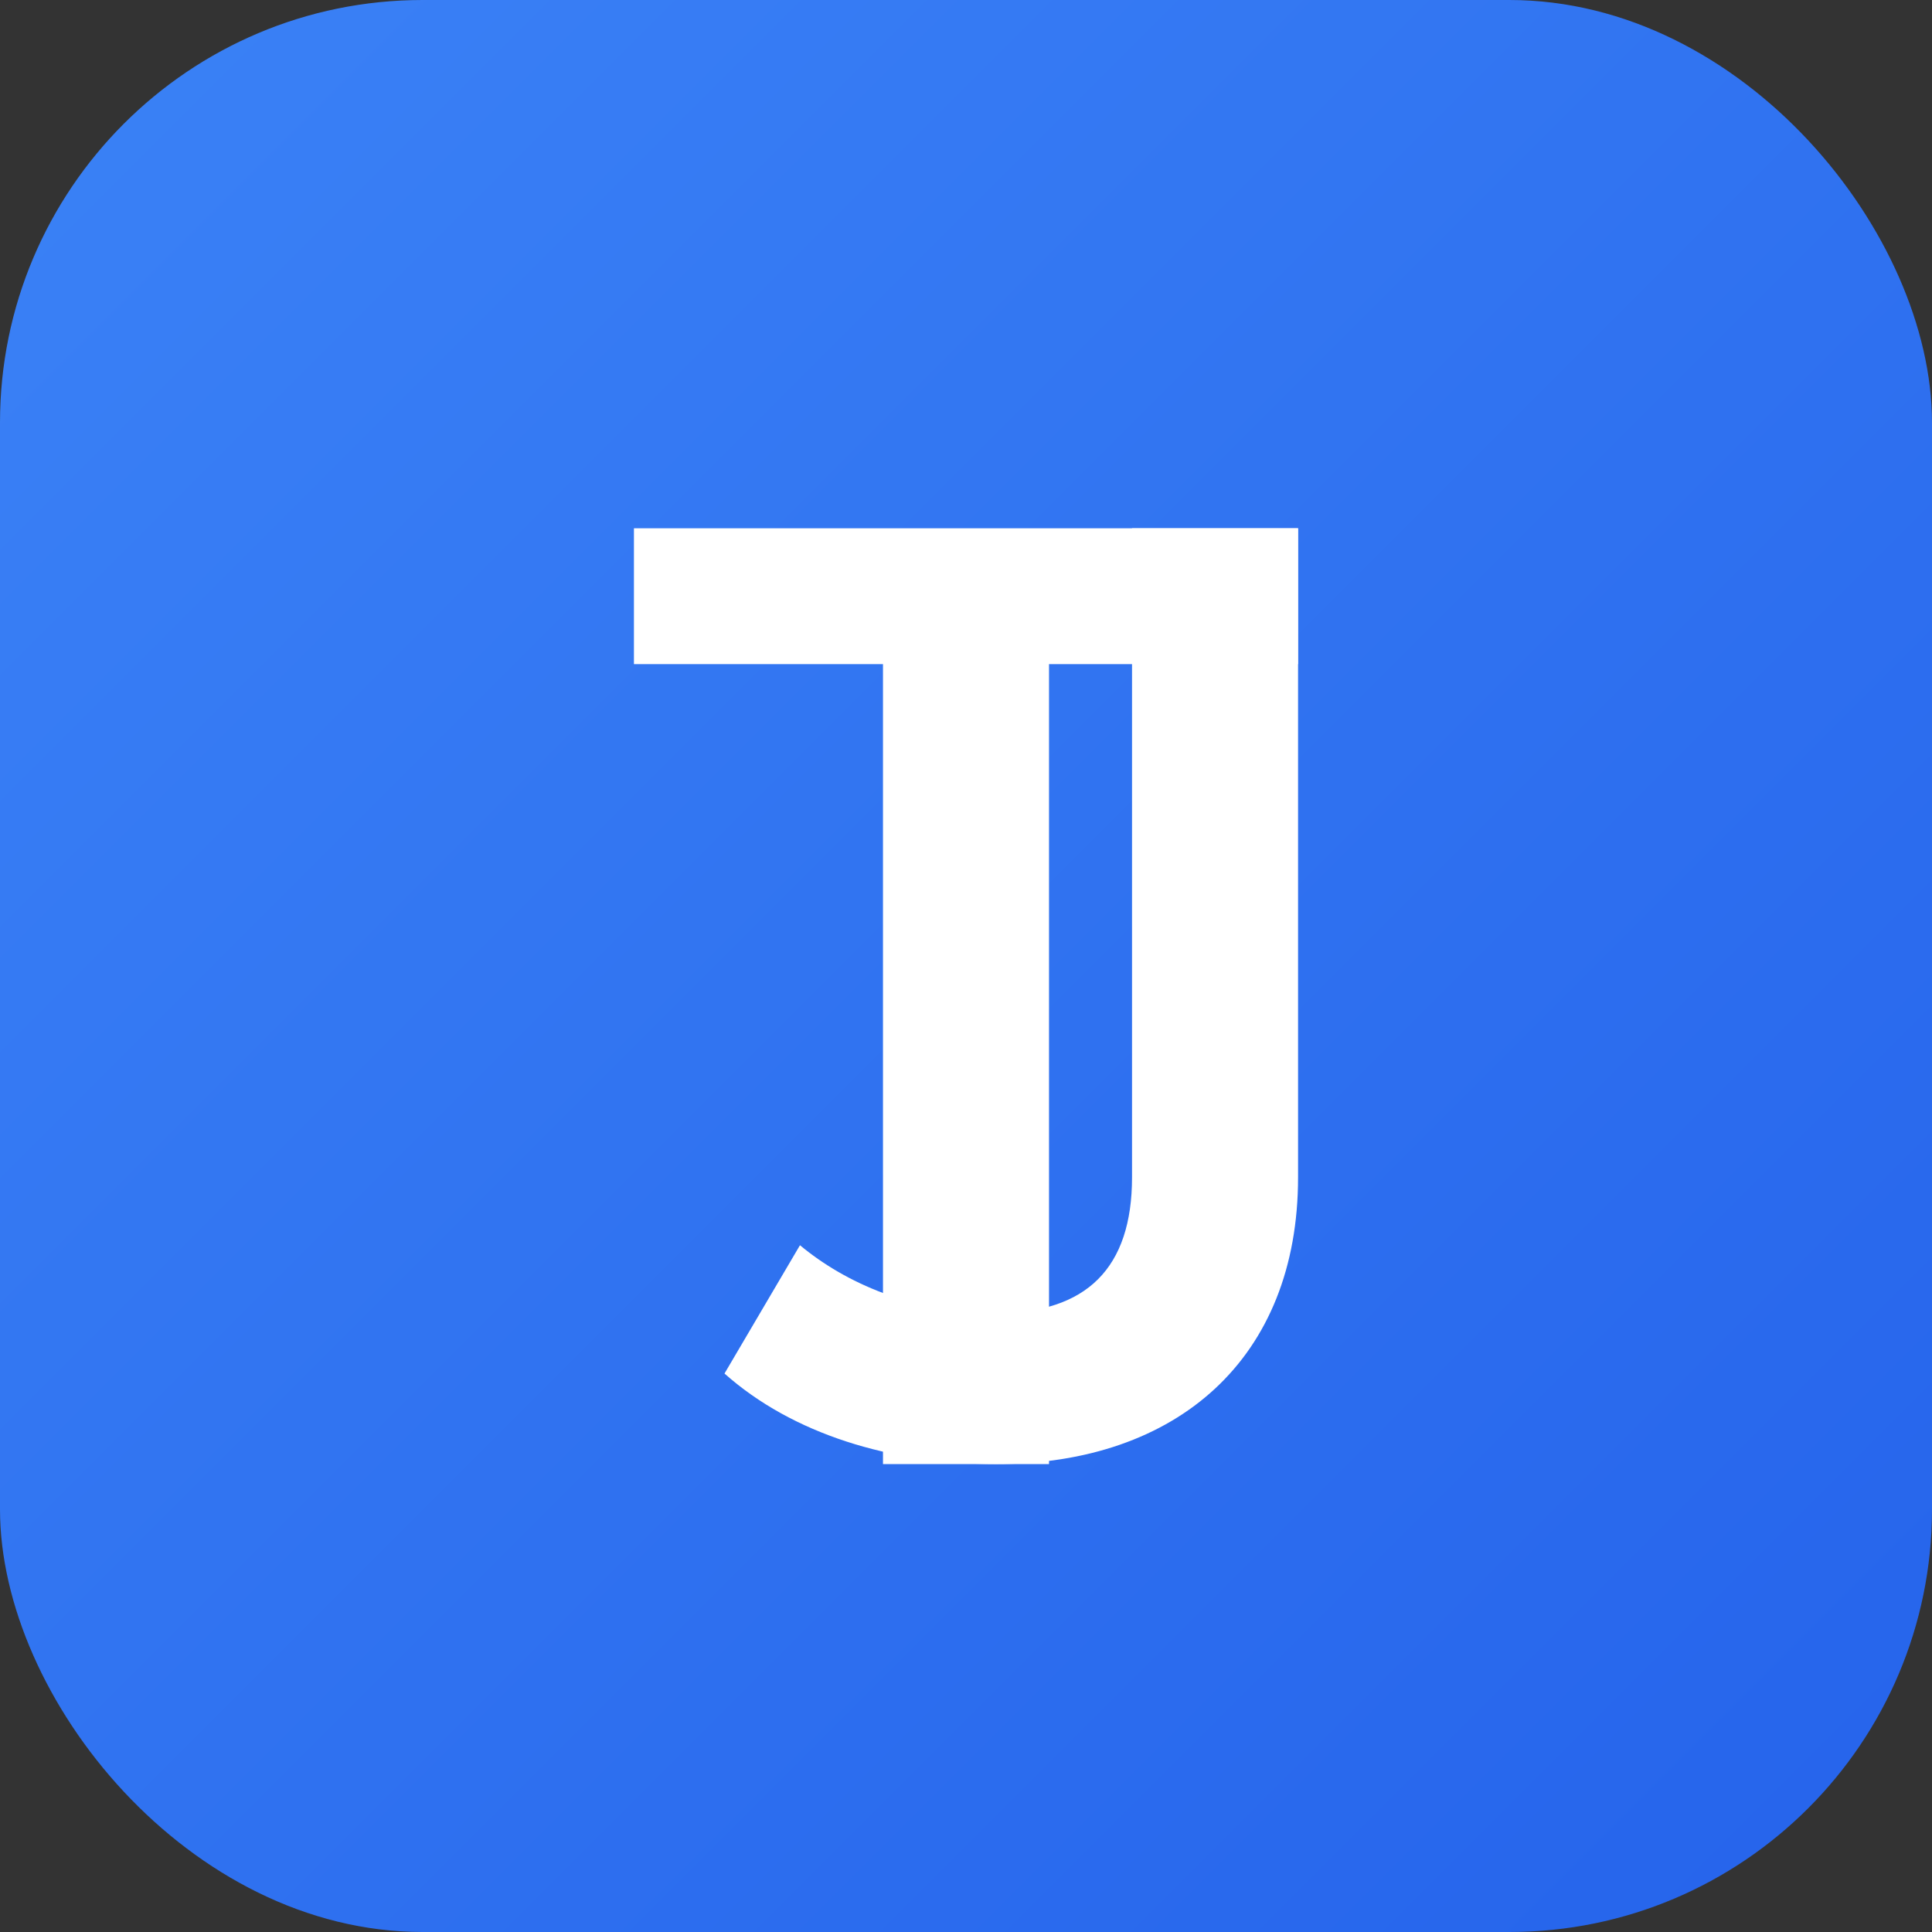 <svg xmlns="http://www.w3.org/2000/svg" viewBox="0 0 256 256">
  <rect x="0" y="0" width="256" height="256" fill="#333333" stroke="none"/>
  <!-- electric blue background -->
  <defs>
    <linearGradient id="g" x1="0" y1="0" x2="1" y2="1">
      <stop offset="0" stop-color="#3B82F6"/>
      <stop offset="1" stop-color="#2563EB"/>
    </linearGradient>
  </defs>
  <rect width="256" height="256" rx="56" fill="url(#g)"/>
  <!-- JT letters -->
  <g fill="#FFFFFF">
    <!-- J -->
    <path d="M150 70h22v86c0 24-16 38-40 38-14 0-27-4-36-12l10-17c6 5 15 9 26 9 12 0 18-6 18-18V70z"/>
    <!-- T -->
    <path d="M84 70h88v18h-33v106h-22V88H84z"/>
  </g>
</svg>
